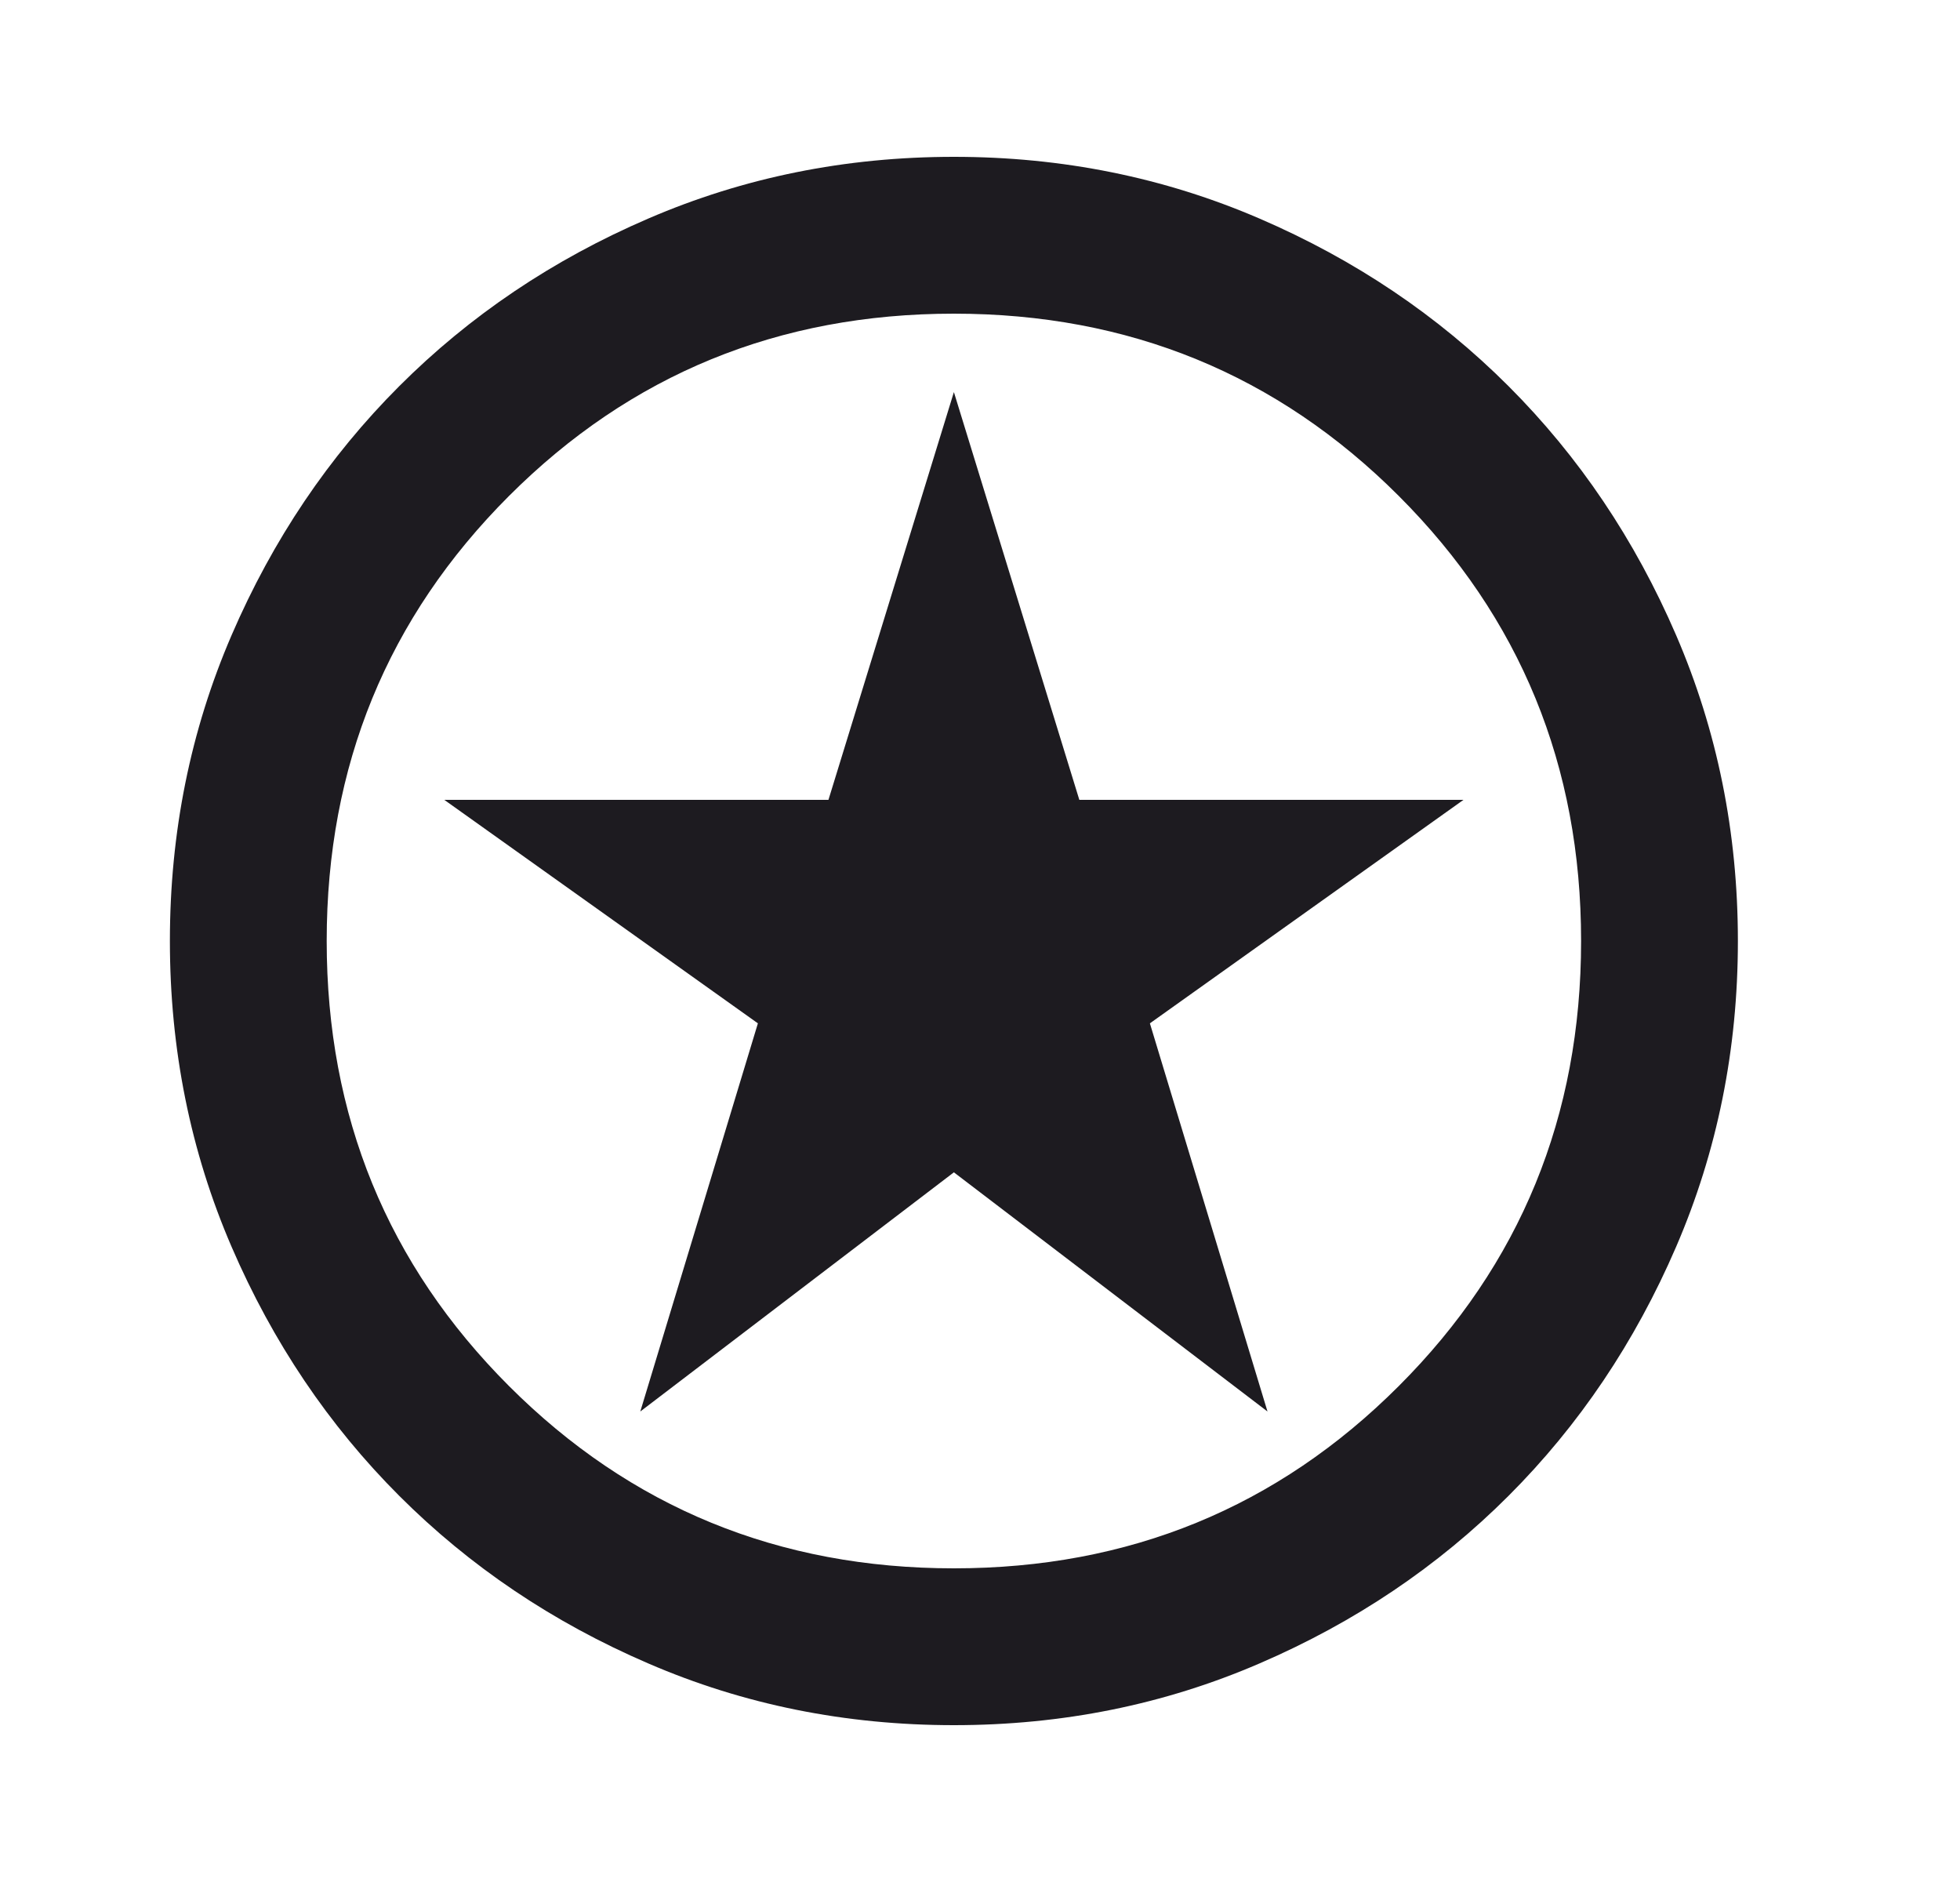 <svg width="25" height="24" viewBox="0 0 25 24" fill="none" xmlns="http://www.w3.org/2000/svg">
<path d="M8.167 18L12.167 14.95L16.167 18L14.667 13.05L18.667 10.2H13.767L12.167 5L10.567 10.2H5.667L9.667 13.05L8.167 18ZM12.167 22C10.783 22 9.483 21.738 8.267 21.212C7.05 20.688 5.992 19.975 5.092 19.075C4.192 18.175 3.479 17.117 2.954 15.9C2.429 14.683 2.167 13.383 2.167 12C2.167 10.617 2.429 9.317 2.954 8.1C3.479 6.883 4.192 5.825 5.092 4.925C5.992 4.025 7.05 3.312 8.267 2.788C9.483 2.263 10.783 2 12.167 2C13.55 2 14.85 2.263 16.067 2.788C17.283 3.312 18.342 4.025 19.242 4.925C20.142 5.825 20.854 6.883 21.379 8.1C21.904 9.317 22.167 10.617 22.167 12C22.167 13.383 21.904 14.683 21.379 15.9C20.854 17.117 20.142 18.175 19.242 19.075C18.342 19.975 17.283 20.688 16.067 21.212C14.85 21.738 13.55 22 12.167 22ZM12.167 20C14.4 20 16.292 19.225 17.842 17.675C19.392 16.125 20.167 14.233 20.167 12C20.167 9.767 19.392 7.875 17.842 6.325C16.292 4.775 14.4 4 12.167 4C9.933 4 8.042 4.775 6.492 6.325C4.942 7.875 4.167 9.767 4.167 12C4.167 14.233 4.942 16.125 6.492 17.675C8.042 19.225 9.933 20 12.167 20Z" fill="#1D1B20"/>
</svg>
